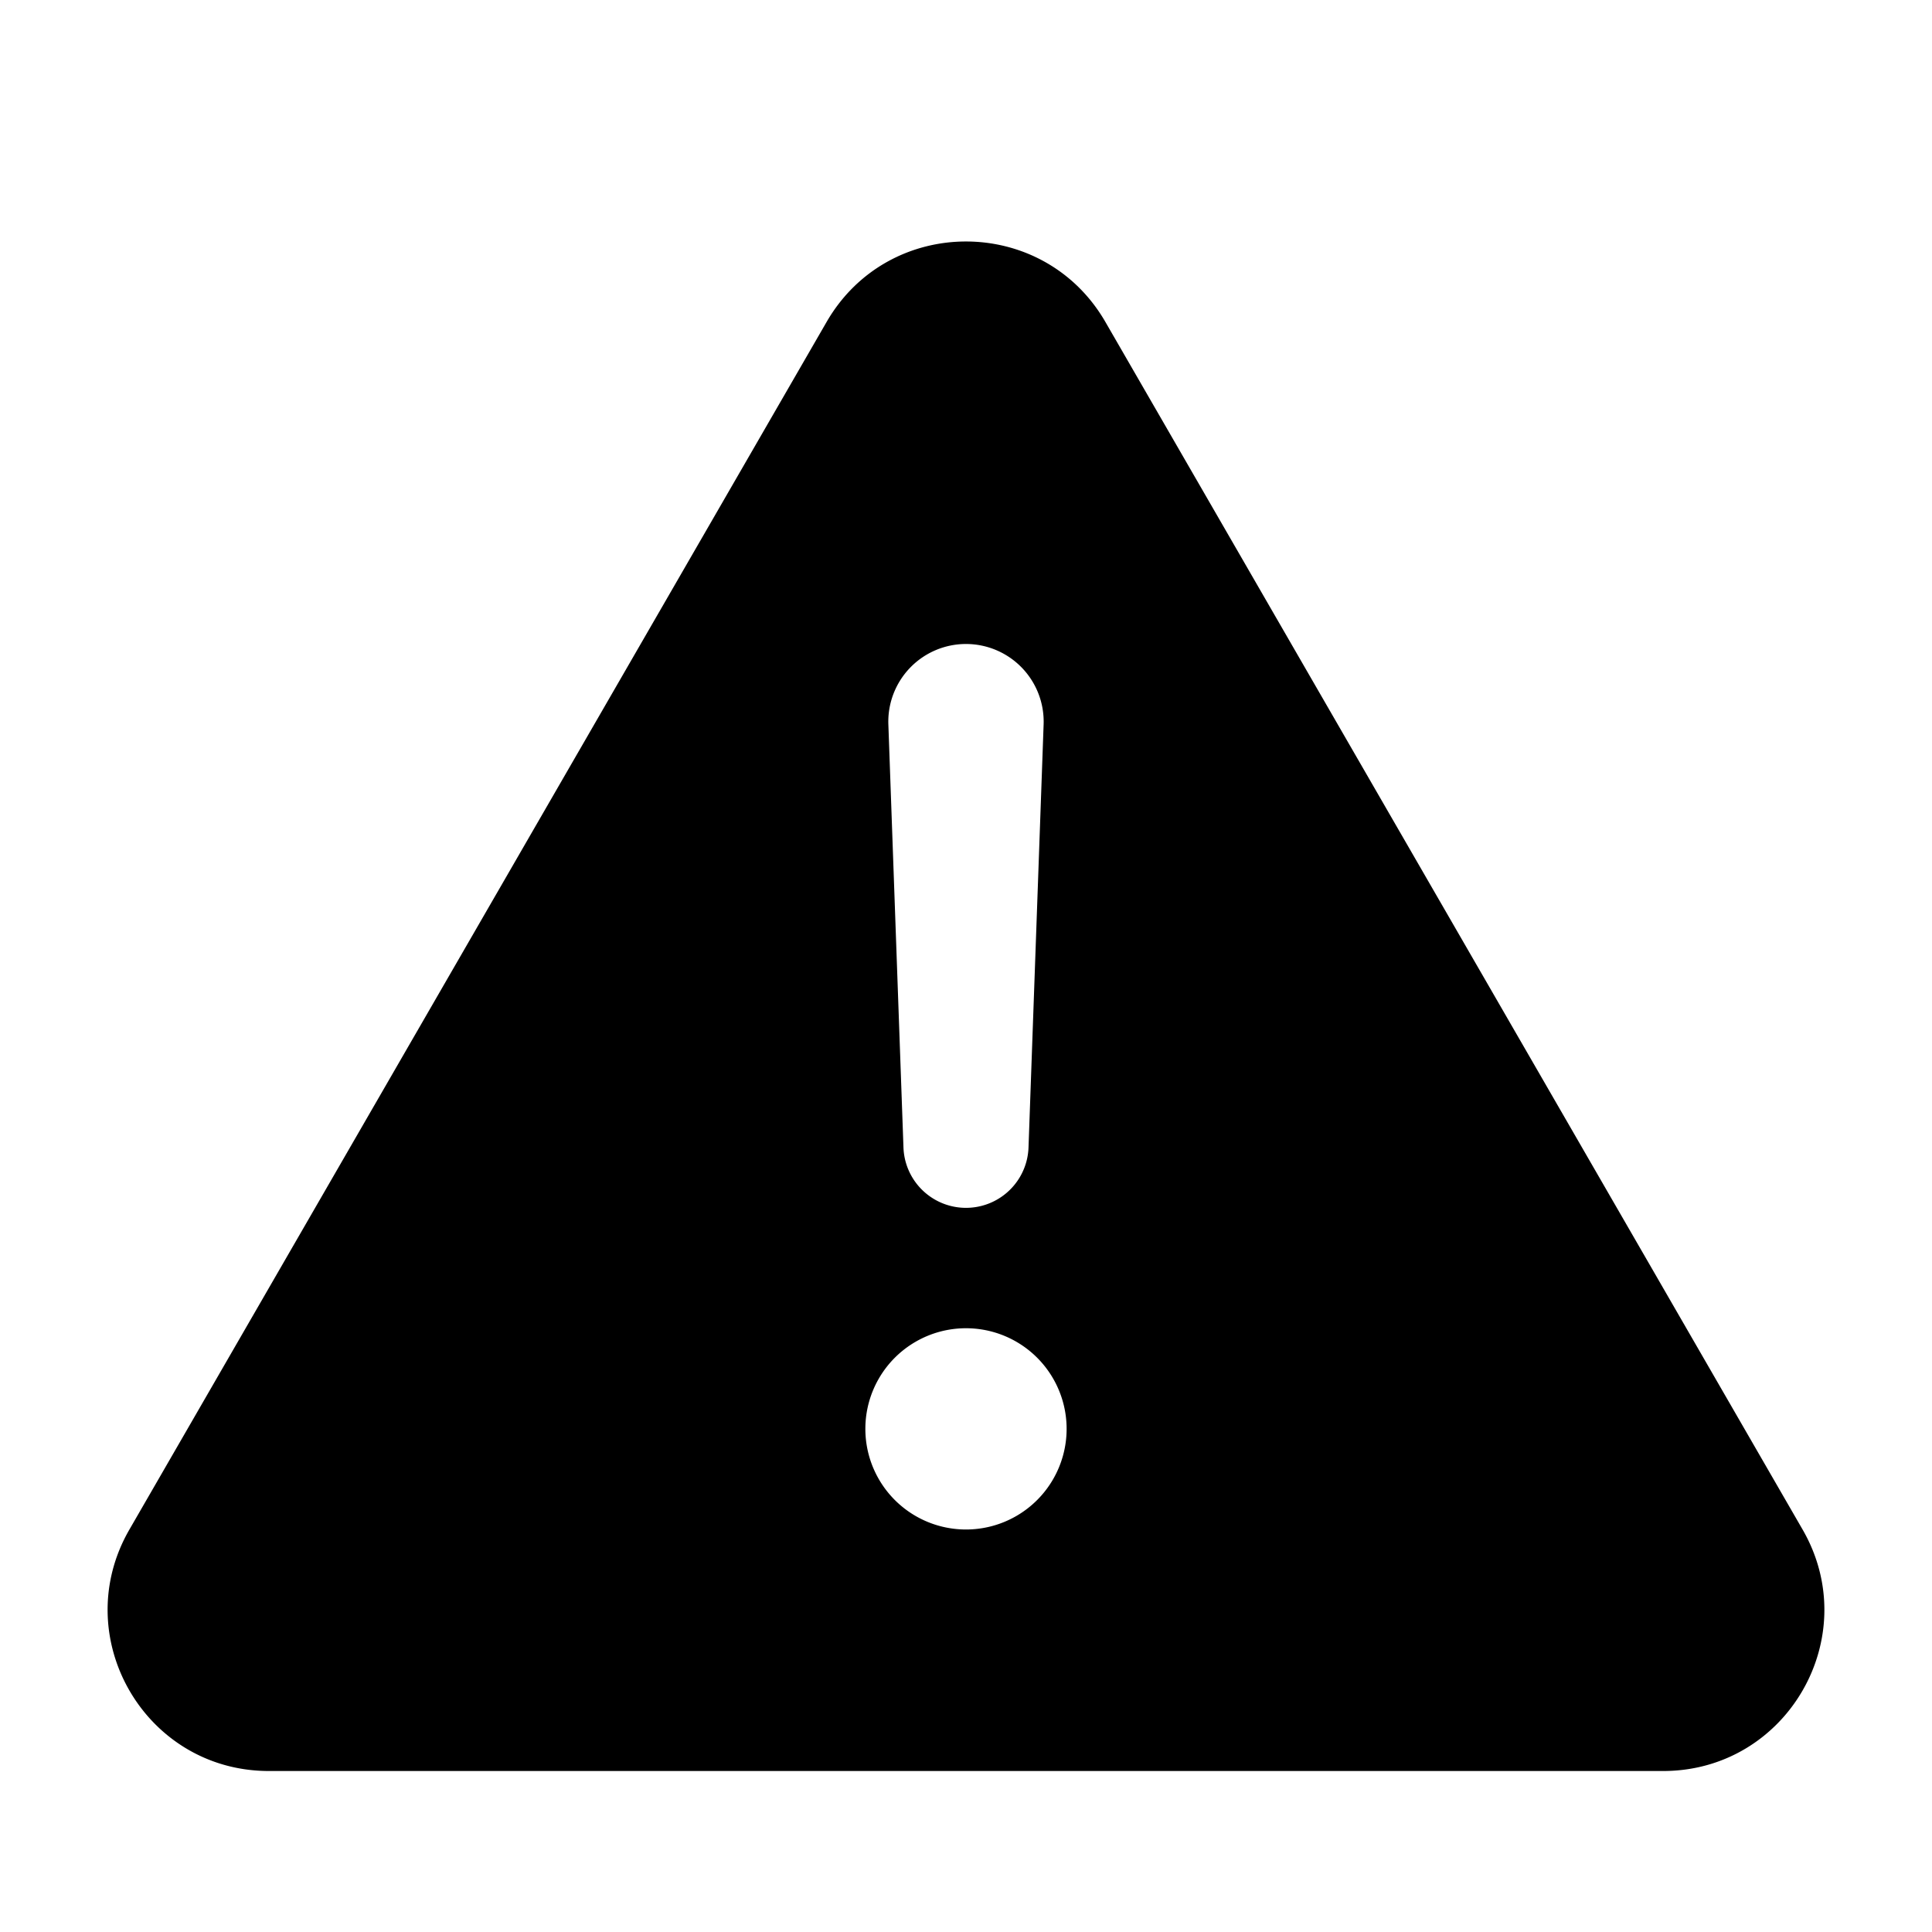 <svg viewBox="0 0 1024 1024" focusable="false"><path clip-rule="evenodd" d="M438.1 170.67c32.84-56.9 114.95-56.9 147.8 0l369.5 640c32.85 56.89-8.2 128-73.9 128h-739c-65.7 0-106.75-71.11-73.9-128l369.5-640Zm127.23 586.66a53.33 53.33 0 1 1-106.67 0 53.33 53.33 0 0 1 106.67 0Zm-53.33-416a41.17 41.17 0 0 0-41.15 42.64l8 224.05a33.16 33.16 0 0 0 66.29 0l8-224.05A41.17 41.17 0 0 0 512 341.33Z" fill-rule="evenodd" /></svg>